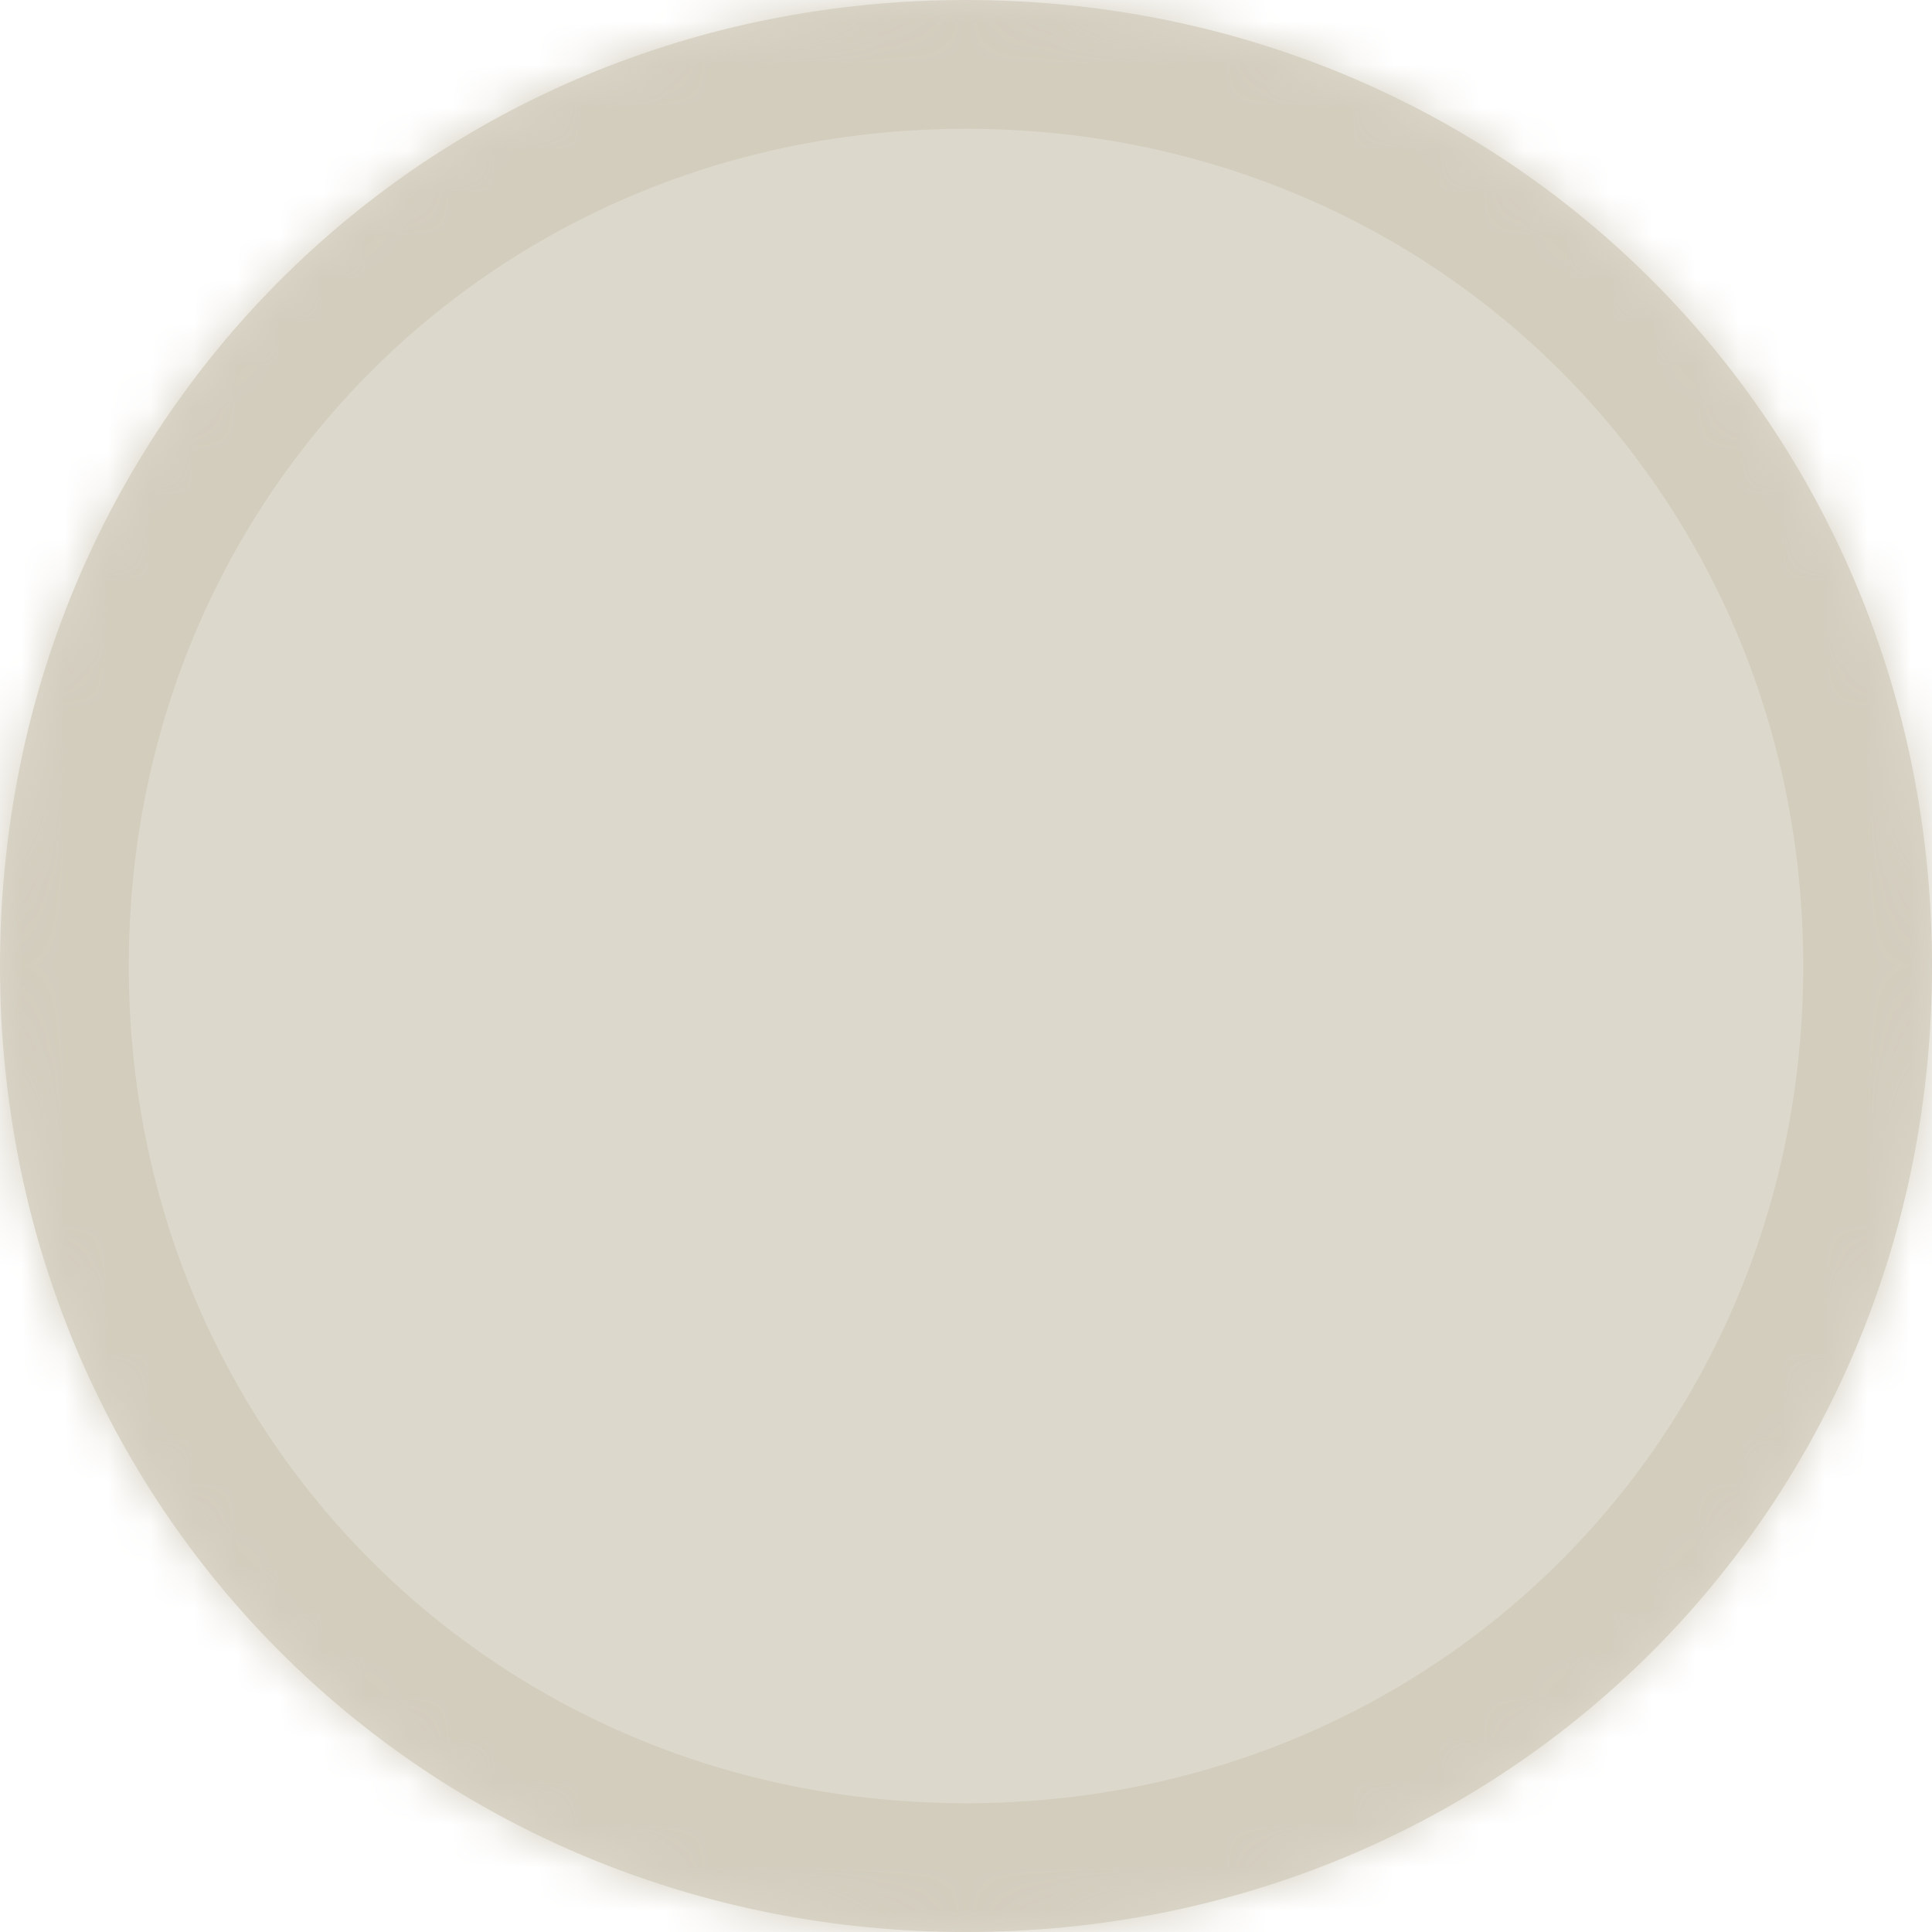 ﻿<?xml version="1.0" encoding="utf-8"?>
<svg version="1.1" xmlns:xlink="http://www.w3.org/1999/xlink" width="45px" height="45px" xmlns="http://www.w3.org/2000/svg">
  <defs>
    <pattern id="BGPattern" patternUnits="userSpaceOnUse" alignment="0 0" imageRepeat="None" />
    <mask fill="white" id="Clip535">
      <path d="M 0 22.5  C 0 9.9  9.9 0  22.5 0  C 35.1 0  45 9.9  45 22.5  C 45 35.1  35.1 45  22.5 45  C 9.9 45  0 35.1  0 22.5  Z " fill-rule="evenodd" />
    </mask>
  </defs>
  <g transform="matrix(1 0 0 1 -4072 -764 )">
    <path d="M 0 22.5  C 0 9.9  9.9 0  22.5 0  C 35.1 0  45 9.9  45 22.5  C 45 35.1  35.1 45  22.5 45  C 9.9 45  0 35.1  0 22.5  Z " fill-rule="nonzero" fill="rgba(220, 216, 203, 1)" stroke="none" transform="matrix(1 0 0 1 4072 764 )" class="fill" />
    <path d="M 0 22.5  C 0 9.9  9.9 0  22.5 0  C 35.1 0  45 9.9  45 22.5  C 45 35.1  35.1 45  22.5 45  C 9.9 45  0 35.1  0 22.5  Z " stroke-width="6" stroke-dasharray="0" stroke="rgba(211, 205, 190, 1)" fill="none" transform="matrix(1 0 0 1 4072 764 )" class="stroke" mask="url(#Clip535)" />
  </g>
</svg>